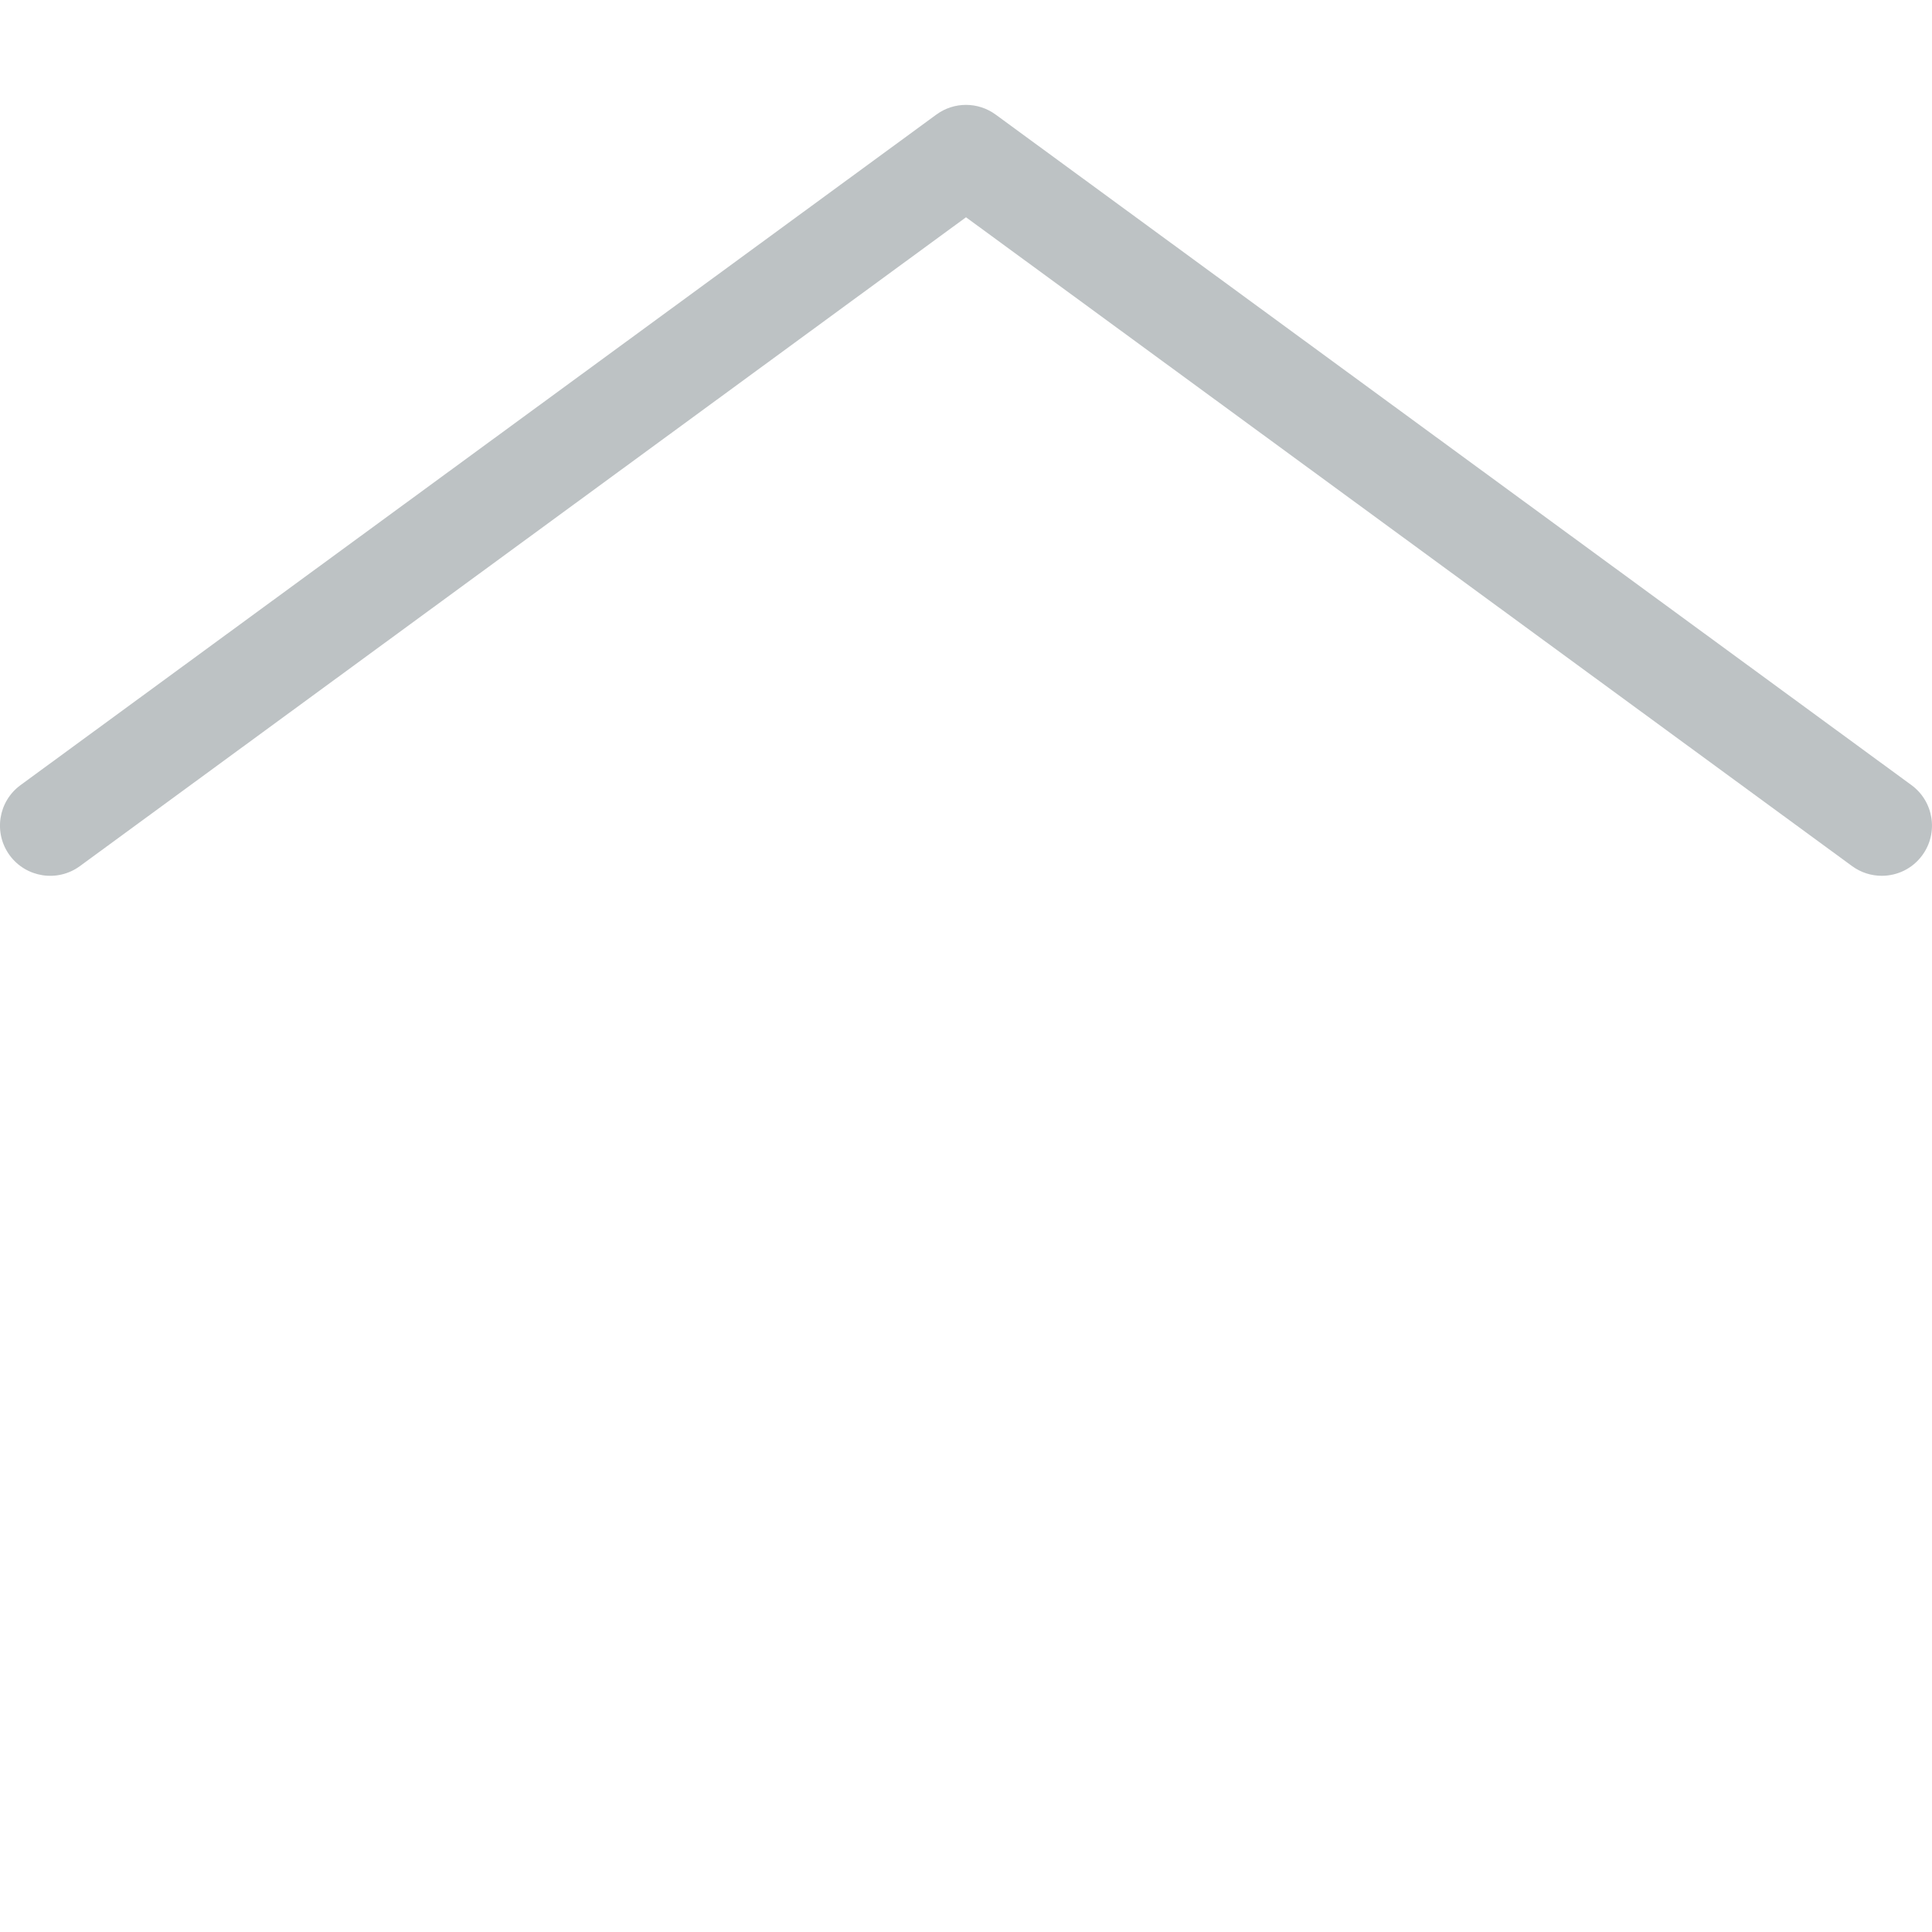 <svg width="26" height="26" viewBox="0 0 26 26" fill="none" xmlns="http://www.w3.org/2000/svg">
<g clip-path="url(#clip0)">
<path d="M25.724 10.566L13.399 1.542C13.161 1.368 12.838 1.368 12.601 1.542L0.276 10.566C-0.025 10.786 -0.09 11.209 0.13 11.51C0.351 11.811 0.774 11.876 1.075 11.656L13 2.924L24.925 11.656C25.046 11.744 25.185 11.786 25.324 11.786C25.532 11.786 25.737 11.691 25.869 11.51C26.09 11.209 26.024 10.786 25.724 10.566Z" fill="#BDC2C4"/>
<g filter="url(#filter0_d)">
<path d="M22.458 11.809C22.085 11.809 21.782 12.111 21.782 12.484V23.237H16.378V17.368C16.378 15.505 14.863 13.99 13 13.99C11.137 13.99 9.622 15.505 9.622 17.368V23.237H4.218V12.484C4.218 12.111 3.915 11.809 3.542 11.809C3.169 11.809 2.867 12.111 2.867 12.484V23.913C2.867 24.286 3.169 24.588 3.542 24.588H10.298C10.653 24.588 10.944 24.314 10.97 23.965C10.972 23.95 10.973 23.932 10.973 23.913V17.368C10.973 16.25 11.882 15.341 13 15.341C14.118 15.341 15.027 16.25 15.027 17.368V23.913C15.027 23.932 15.028 23.949 15.03 23.965C15.056 24.314 15.347 24.588 15.703 24.588H22.458C22.831 24.588 23.133 24.286 23.133 23.913V12.484C23.133 12.111 22.831 11.809 22.458 11.809Z" fill="#BDC2C4"/>
</g>
</g>
<defs>
<filter id="filter0_d" x="2.867" y="-3.191" width="80.267" height="72.78" filterUnits="userSpaceOnUse" color-interpolation-filters="sRGB">
<feFlood flood-opacity="0" result="BackgroundImageFix"/>
<feColorMatrix in="SourceAlpha" type="matrix" values="0 0 0 0 0 0 0 0 0 0 0 0 0 0 0 0 0 0 127 0"/>
<feOffset dx="30" dy="15"/>
<feGaussianBlur stdDeviation="15"/>
<feColorMatrix type="matrix" values="0 0 0 0 0.746 0 0 0 0 0.63 0 0 0 0 0.021 0 0 0 1 0"/>
<feBlend mode="normal" in2="BackgroundImageFix" result="effect1_dropShadow"/>
<feBlend mode="normal" in="SourceGraphic" in2="effect1_dropShadow" result="shape"/>
</filter>
<clipPath id="clip0">
<rect width="26" height="26" fill="white"/>
</clipPath>
</defs>
</svg>
